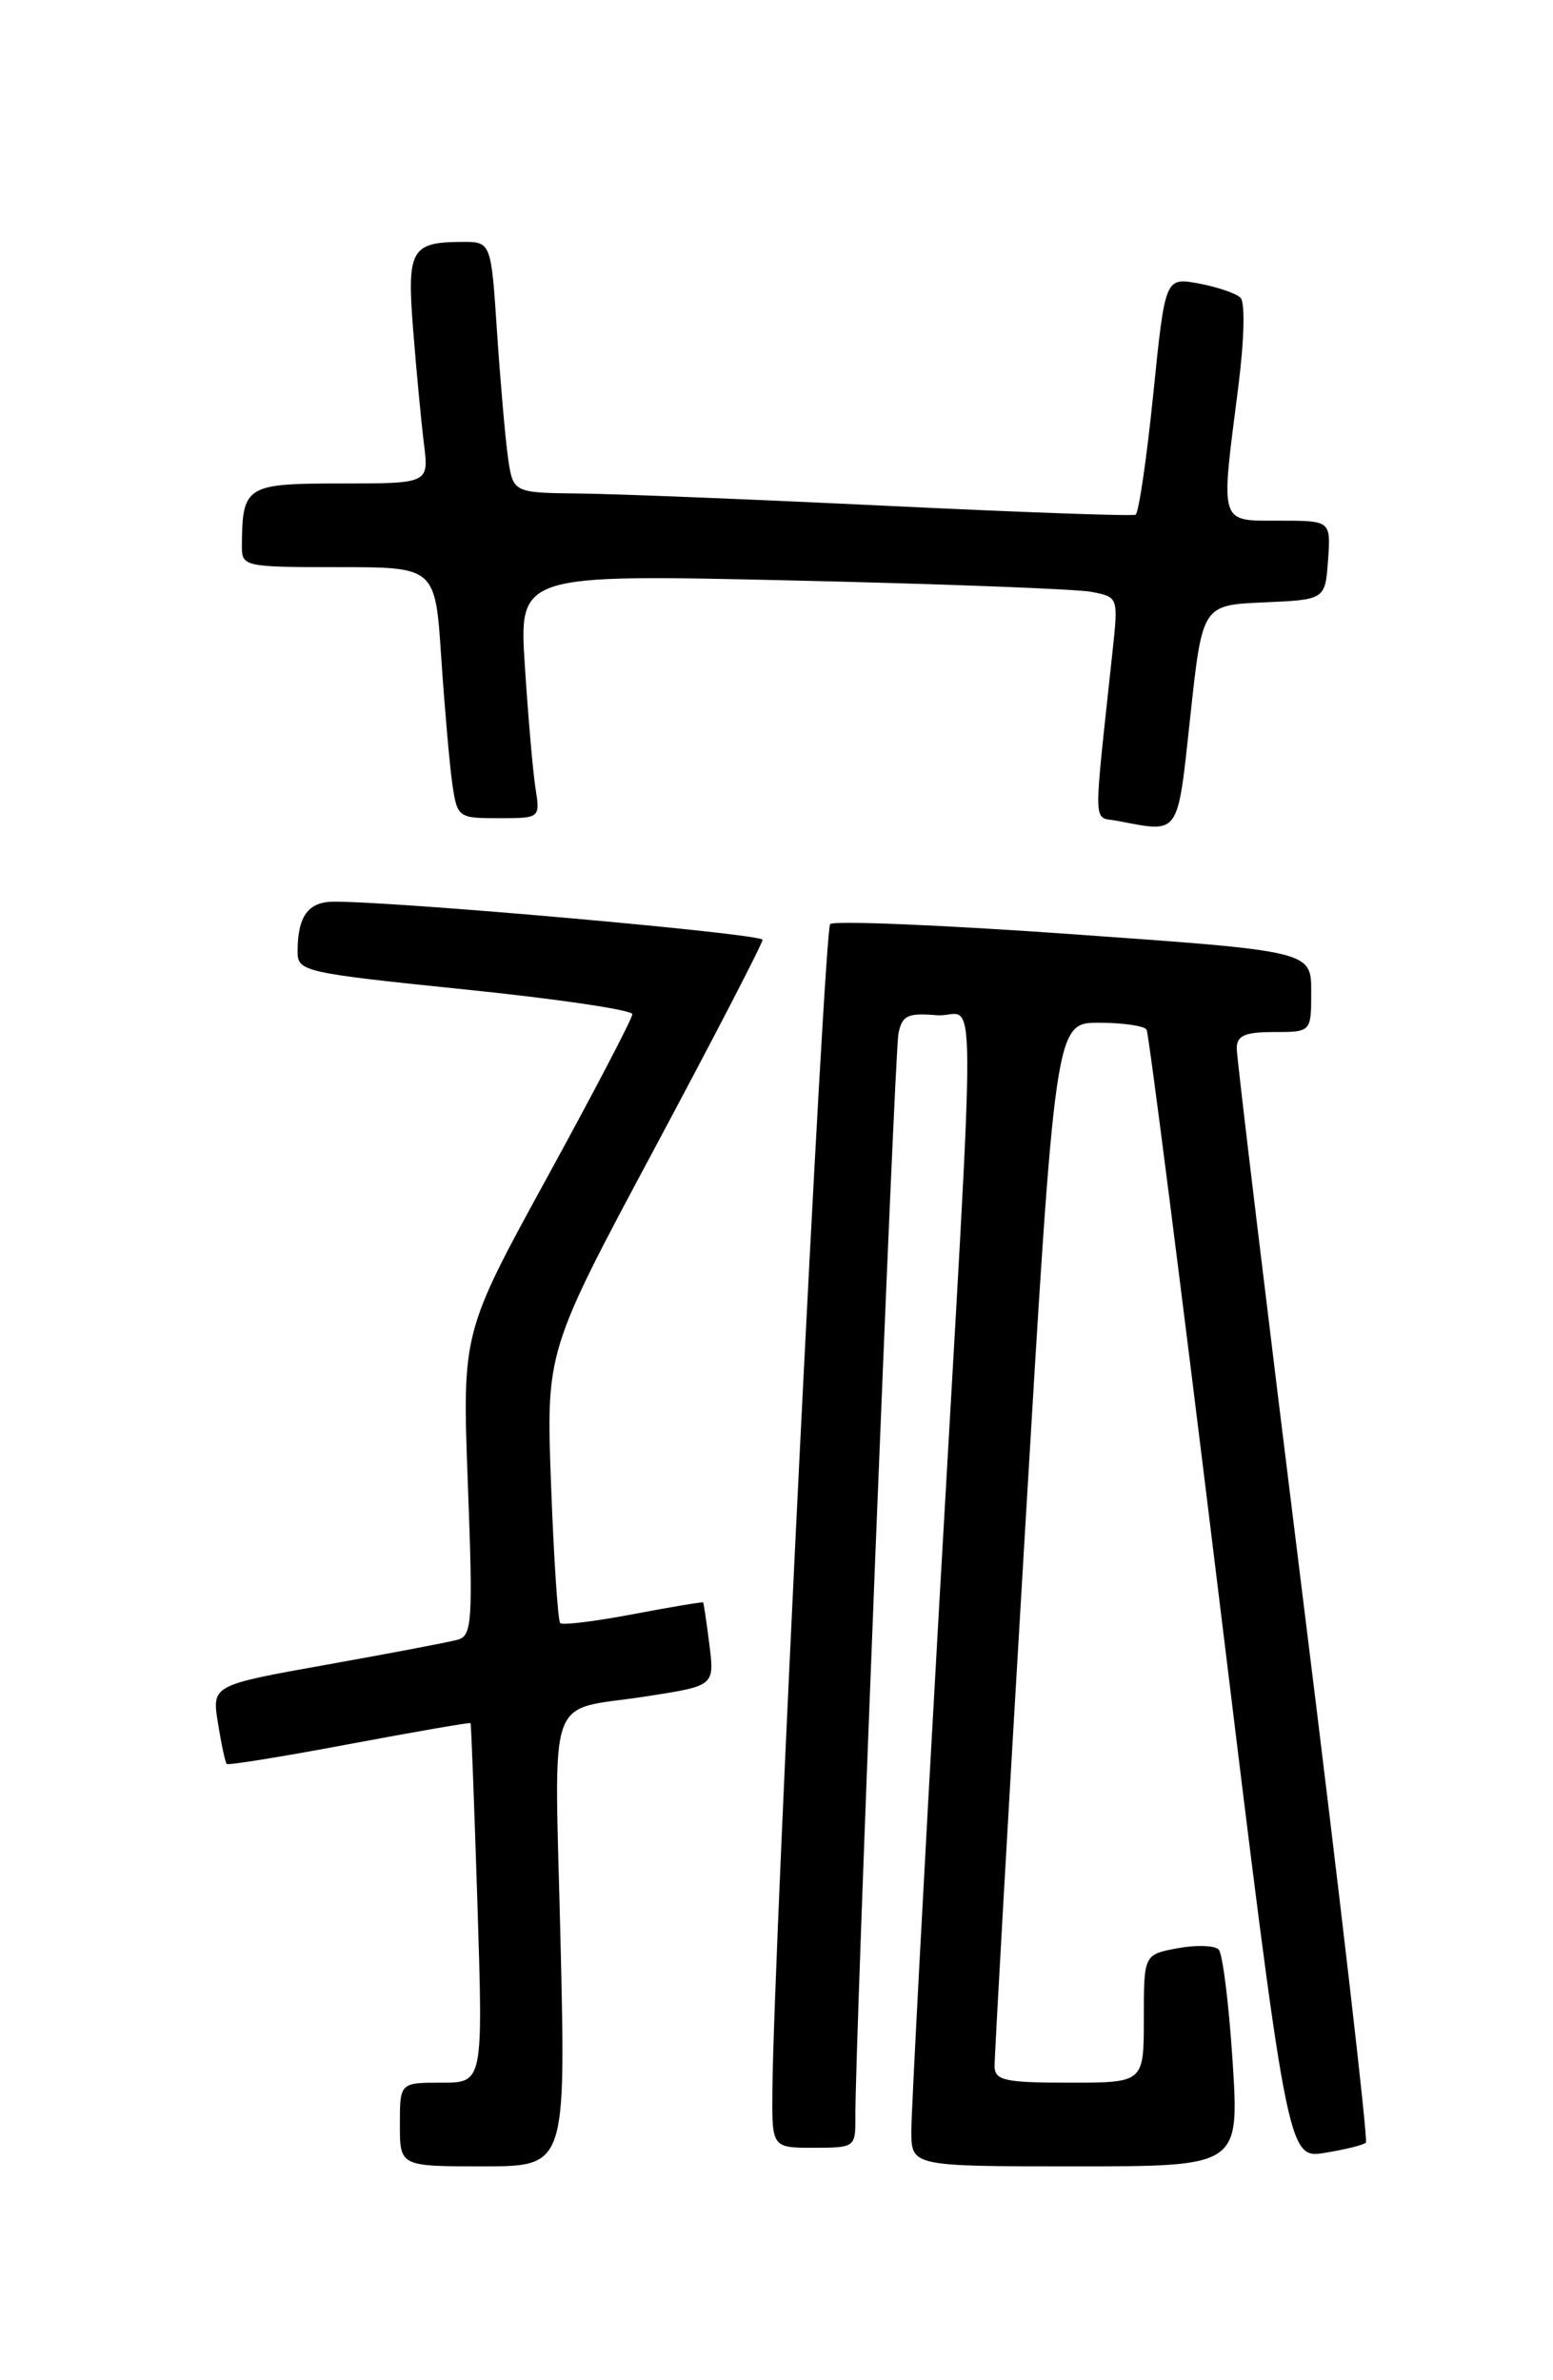 <?xml version="1.0" encoding="UTF-8" standalone="no"?>
<!DOCTYPE svg PUBLIC "-//W3C//DTD SVG 1.1//EN" "http://www.w3.org/Graphics/SVG/1.1/DTD/svg11.dtd" >
<svg xmlns="http://www.w3.org/2000/svg" xmlns:xlink="http://www.w3.org/1999/xlink" version="1.1" viewBox="0 0 167 256">
 <g >
 <path fill="currentColor"
d=" M 60.27 208.61 C 59.62 181.20 58.59 184.14 69.50 182.45 C 76.90 181.30 76.85 181.34 76.26 176.71 C 75.97 174.40 75.67 172.43 75.61 172.35 C 75.55 172.27 72.17 172.83 68.09 173.61 C 64.02 174.38 60.48 174.82 60.24 174.57 C 60.00 174.33 59.55 167.65 59.26 159.73 C 58.72 145.33 58.72 145.33 70.36 123.57 C 76.76 111.60 82.00 101.48 82.00 101.08 C 82.00 100.43 42.54 96.93 35.86 96.98 C 33.12 97.00 32.00 98.56 32.00 102.37 C 32.00 104.49 32.67 104.64 50.00 106.42 C 59.90 107.43 68.00 108.63 68.00 109.08 C 68.00 109.54 63.88 117.42 58.85 126.61 C 49.70 143.32 49.70 143.32 50.31 159.60 C 50.87 174.43 50.77 175.93 49.21 176.36 C 48.27 176.62 41.94 177.83 35.14 179.04 C 22.78 181.25 22.78 181.25 23.44 185.34 C 23.80 187.59 24.22 189.56 24.38 189.72 C 24.54 189.88 30.48 188.92 37.58 187.58 C 44.68 186.25 50.54 185.23 50.60 185.33 C 50.67 185.42 51.00 194.16 51.34 204.75 C 51.95 224.00 51.95 224.00 47.48 224.00 C 43.00 224.00 43.00 224.00 43.00 228.50 C 43.00 233.00 43.00 233.00 51.92 233.00 C 60.85 233.00 60.85 233.00 60.27 208.61 Z  M 132.55 221.75 C 132.15 215.56 131.48 210.13 131.05 209.68 C 130.61 209.23 128.63 209.17 126.63 209.54 C 123.00 210.22 123.00 210.22 123.00 217.11 C 123.00 224.00 123.00 224.00 115.00 224.00 C 108.07 224.00 106.99 223.77 106.95 222.25 C 106.93 221.29 108.38 195.64 110.19 165.25 C 113.47 110.00 113.47 110.00 118.18 110.00 C 120.76 110.00 123.07 110.34 123.30 110.75 C 123.53 111.16 127.04 138.65 131.09 171.84 C 138.45 232.18 138.45 232.18 142.44 231.55 C 144.63 231.20 146.63 230.70 146.88 230.45 C 147.13 230.20 144.10 204.01 140.15 172.25 C 136.21 140.49 132.98 113.71 132.99 112.75 C 133.00 111.38 133.86 111.00 137.00 111.00 C 141.00 111.00 141.00 111.00 141.00 106.65 C 141.00 102.30 141.00 102.30 115.49 100.49 C 101.47 99.49 89.67 99.00 89.27 99.39 C 88.63 100.04 83.20 209.61 83.06 224.75 C 83.00 231.00 83.00 231.00 87.50 231.00 C 91.92 231.00 92.00 230.94 91.98 227.75 C 91.92 220.60 96.19 113.34 96.61 111.19 C 97.00 109.21 97.58 108.93 100.73 109.19 C 105.09 109.56 105.06 101.10 100.95 173.43 C 99.33 201.99 98.00 227.07 98.00 229.18 C 98.00 233.00 98.00 233.00 115.63 233.00 C 133.26 233.00 133.26 233.00 132.55 221.75 Z  M 128.00 77.04 C 129.29 65.08 129.29 65.08 135.90 64.79 C 142.50 64.50 142.50 64.50 142.81 60.25 C 143.11 56.00 143.11 56.00 137.56 56.00 C 131.06 56.00 131.24 56.57 133.14 41.76 C 133.80 36.58 133.91 32.52 133.39 32.02 C 132.90 31.54 130.88 30.86 128.90 30.49 C 125.29 29.83 125.29 29.83 124.01 42.44 C 123.30 49.38 122.45 55.19 122.11 55.36 C 121.77 55.53 109.80 55.10 95.50 54.41 C 81.20 53.72 66.28 53.12 62.34 53.08 C 55.18 53.00 55.18 53.00 54.63 49.25 C 54.34 47.19 53.81 41.11 53.45 35.75 C 52.81 26.00 52.81 26.00 49.66 26.02 C 44.18 26.04 43.73 26.86 44.44 35.62 C 44.78 39.95 45.30 45.41 45.59 47.75 C 46.12 52.00 46.12 52.00 36.68 52.00 C 26.42 52.00 26.05 52.23 26.01 58.75 C 26.00 60.94 26.28 61.00 36.41 61.00 C 46.81 61.00 46.81 61.00 47.45 70.75 C 47.81 76.11 48.34 82.19 48.63 84.25 C 49.17 87.94 49.25 88.00 53.63 88.00 C 58.09 88.00 58.09 88.00 57.58 84.75 C 57.30 82.96 56.79 77.06 56.44 71.63 C 55.80 61.76 55.80 61.76 85.15 62.43 C 101.29 62.80 115.80 63.35 117.38 63.66 C 120.26 64.22 120.26 64.22 119.63 70.11 C 117.54 89.62 117.49 87.78 120.12 88.28 C 126.95 89.57 126.58 90.10 128.00 77.04 Z "/>
</g>
</svg>